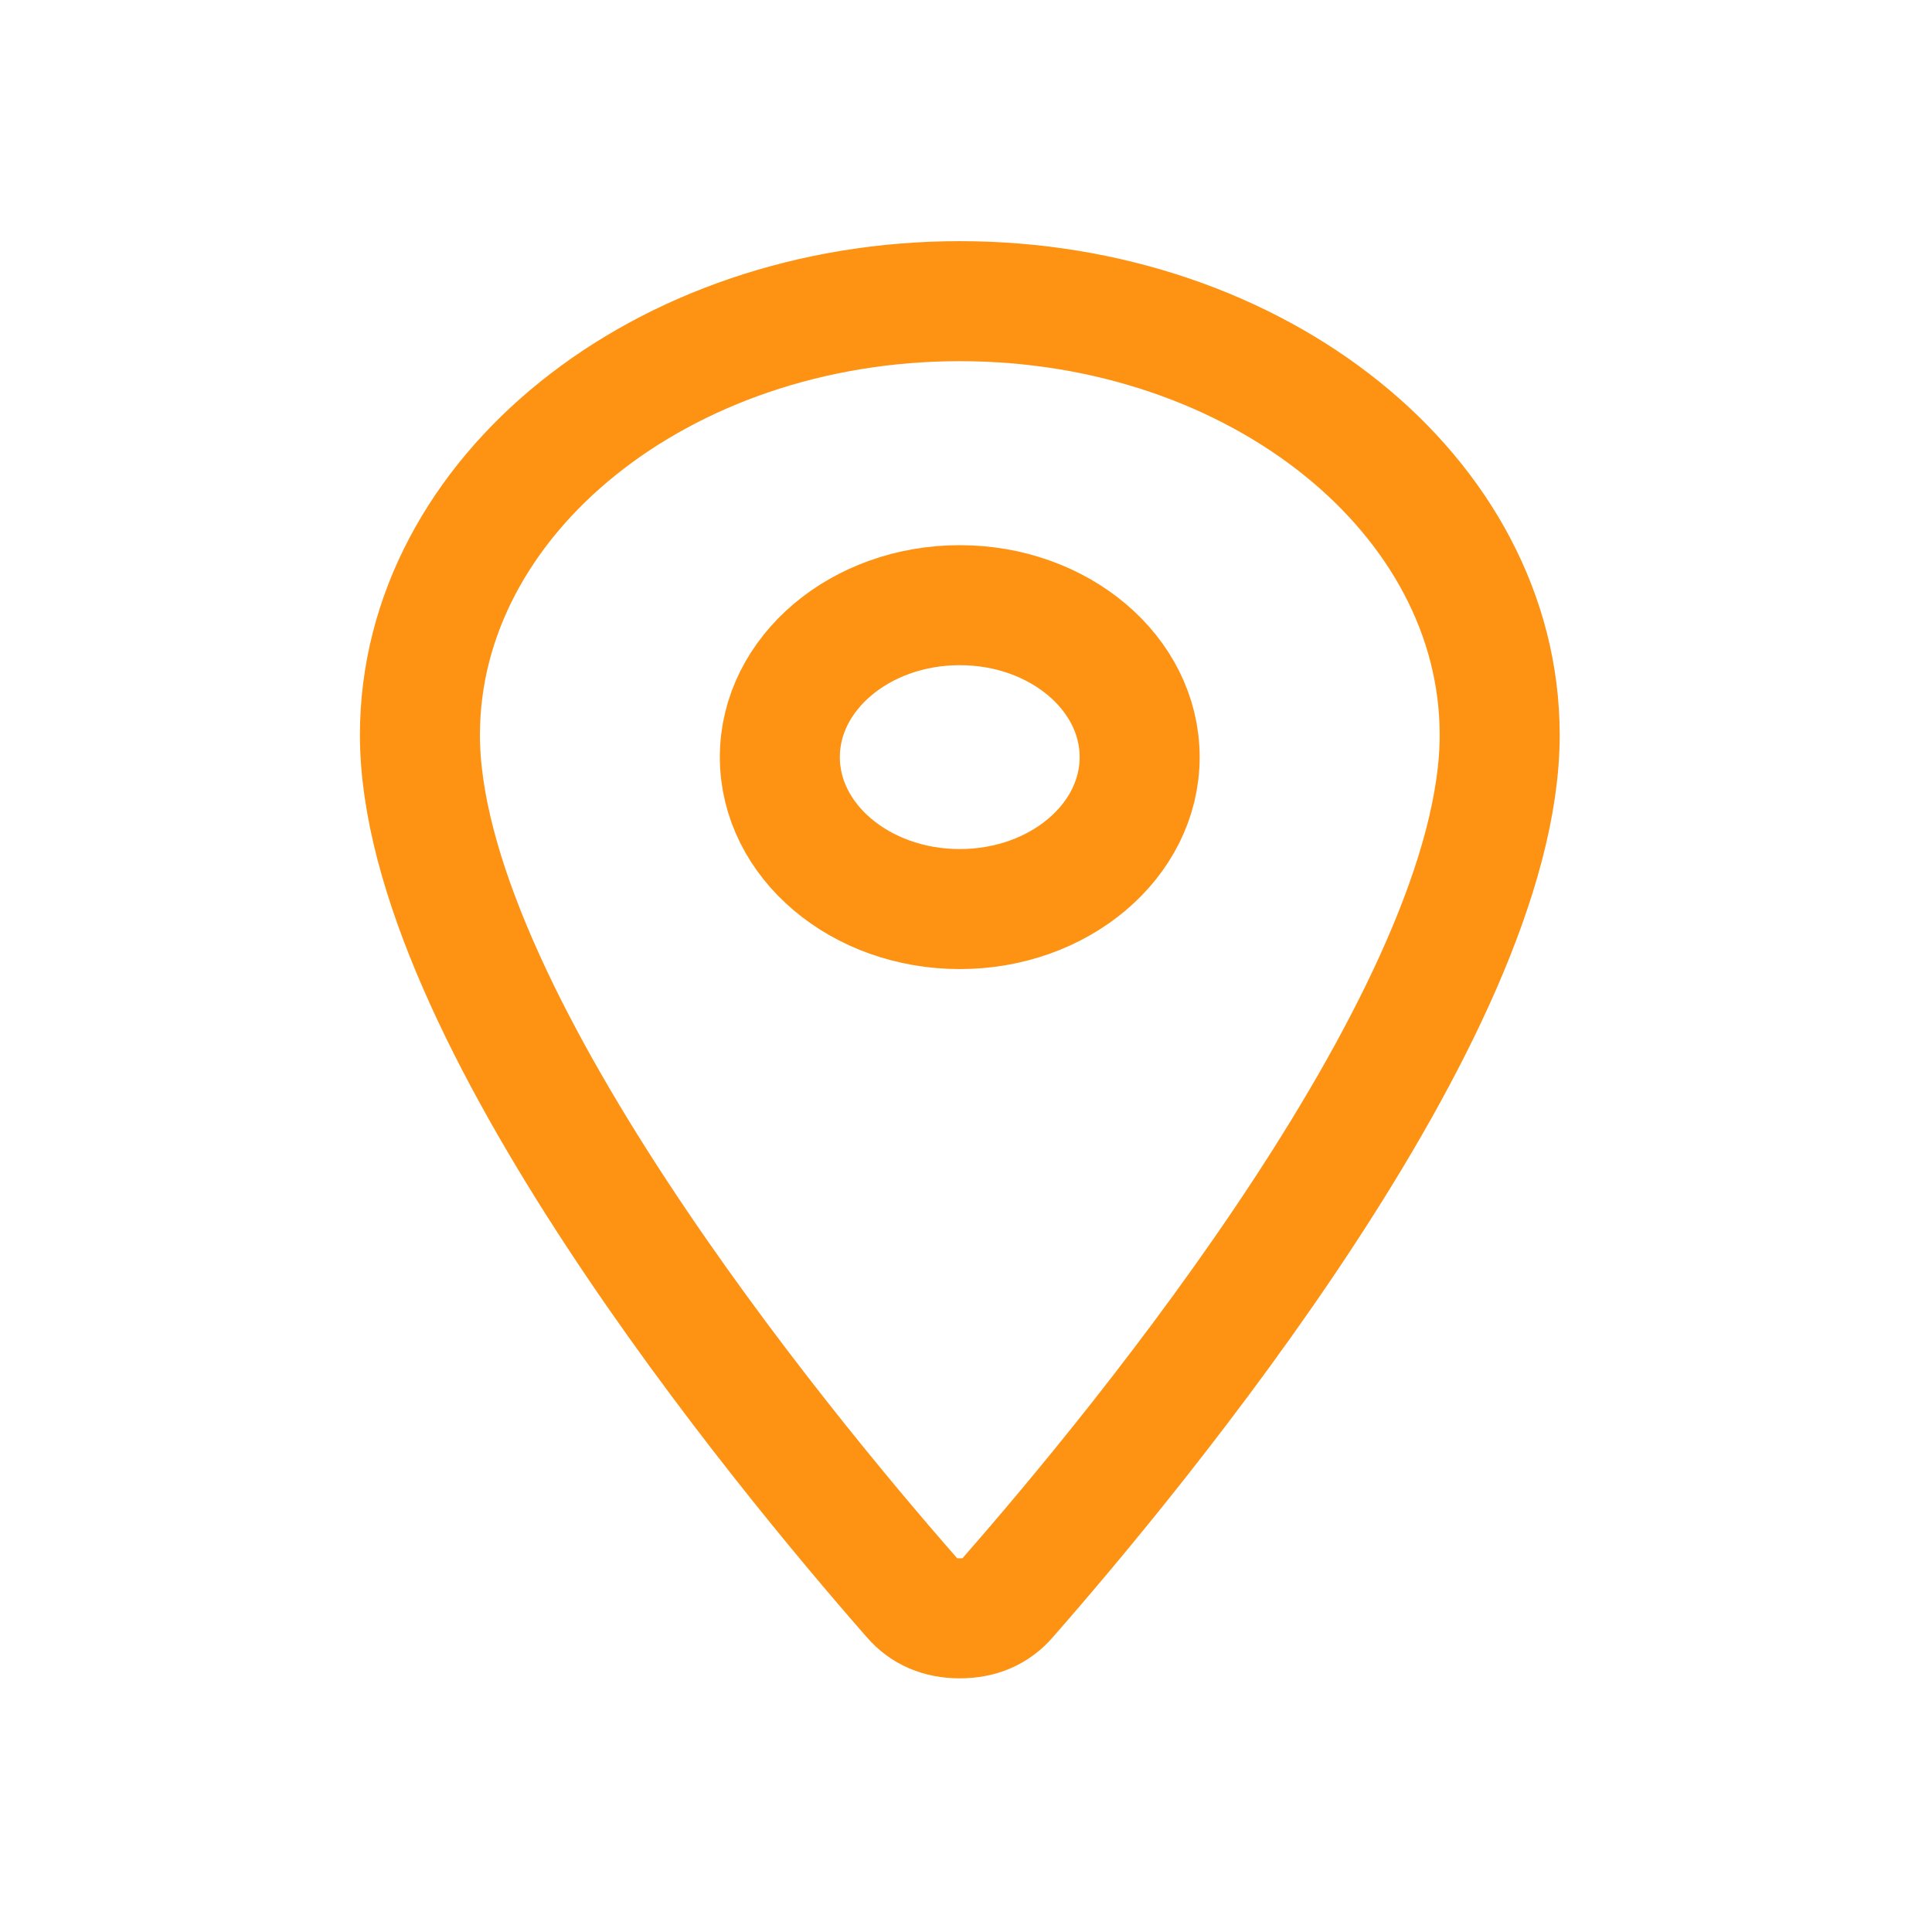 <svg preserveAspectRatio="none" width="100%" height="100%" overflow="visible" style="display: block;" viewBox="0 0 17 17" fill="none" xmlns="http://www.w3.org/2000/svg">
<g id="SVG">
<path id="h40" d="M8.445 2.65C5.823 2.65 3.695 4.361 3.695 6.467C3.695 8.891 6.862 12.732 8.025 14.059C8.129 14.18 8.269 14.24 8.445 14.24C8.622 14.24 8.762 14.18 8.866 14.059C10.029 12.733 13.196 8.893 13.196 6.467C13.196 4.361 11.068 2.65 8.445 2.65Z" stroke="#FE9213" stroke-width="1.056" stroke-linejoin="round"/>
<ellipse id="h41" cx="8.445" cy="6.662" rx="1.583" ry="1.337" stroke="#FE9213" stroke-width="1.056" stroke-linejoin="round"/>
</g>
</svg>
